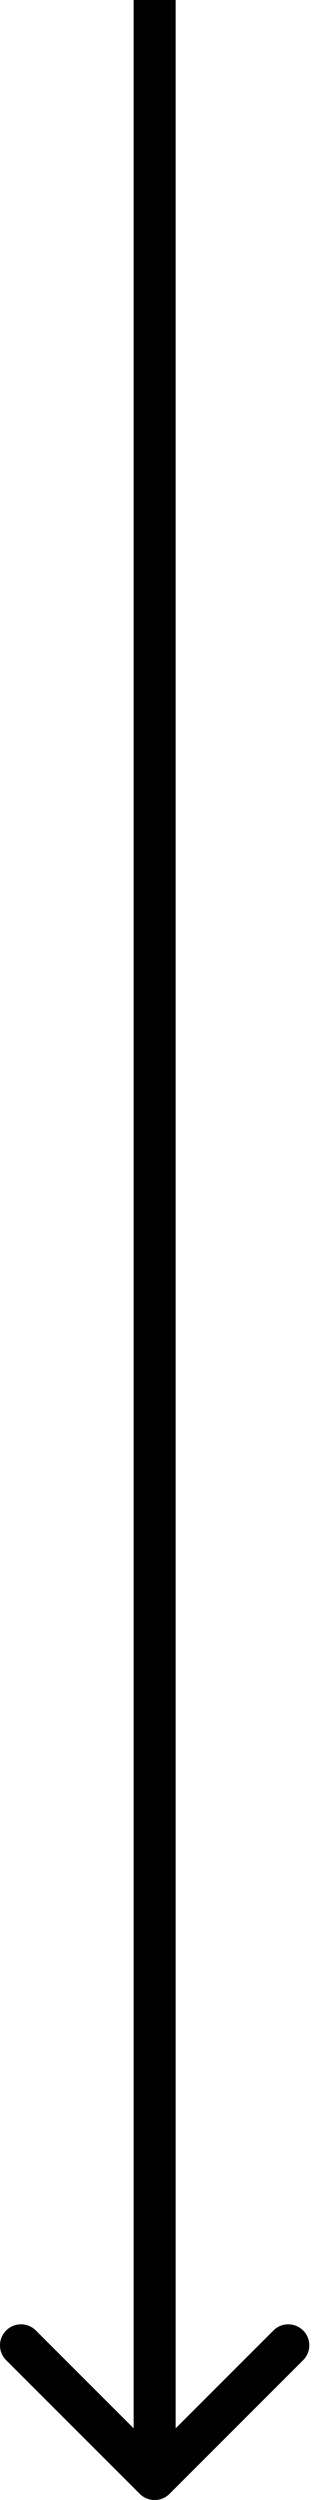 <svg width="15" height="119" viewBox="0 0 15 119" fill="none" xmlns="http://www.w3.org/2000/svg">
<path d="M6.657 118.707C7.047 119.098 7.681 119.098 8.071 118.707L14.435 112.343C14.826 111.953 14.826 111.319 14.435 110.929C14.045 110.538 13.411 110.538 13.021 110.929L7.364 116.586L1.707 110.929C1.317 110.538 0.683 110.538 0.293 110.929C-0.098 111.319 -0.098 111.953 0.293 112.343L6.657 118.707ZM7.364 0L6.364 -4.37114e-08L6.364 118L7.364 118L8.364 118L8.364 4.37114e-08L7.364 0Z" fill="black"/>
</svg>
